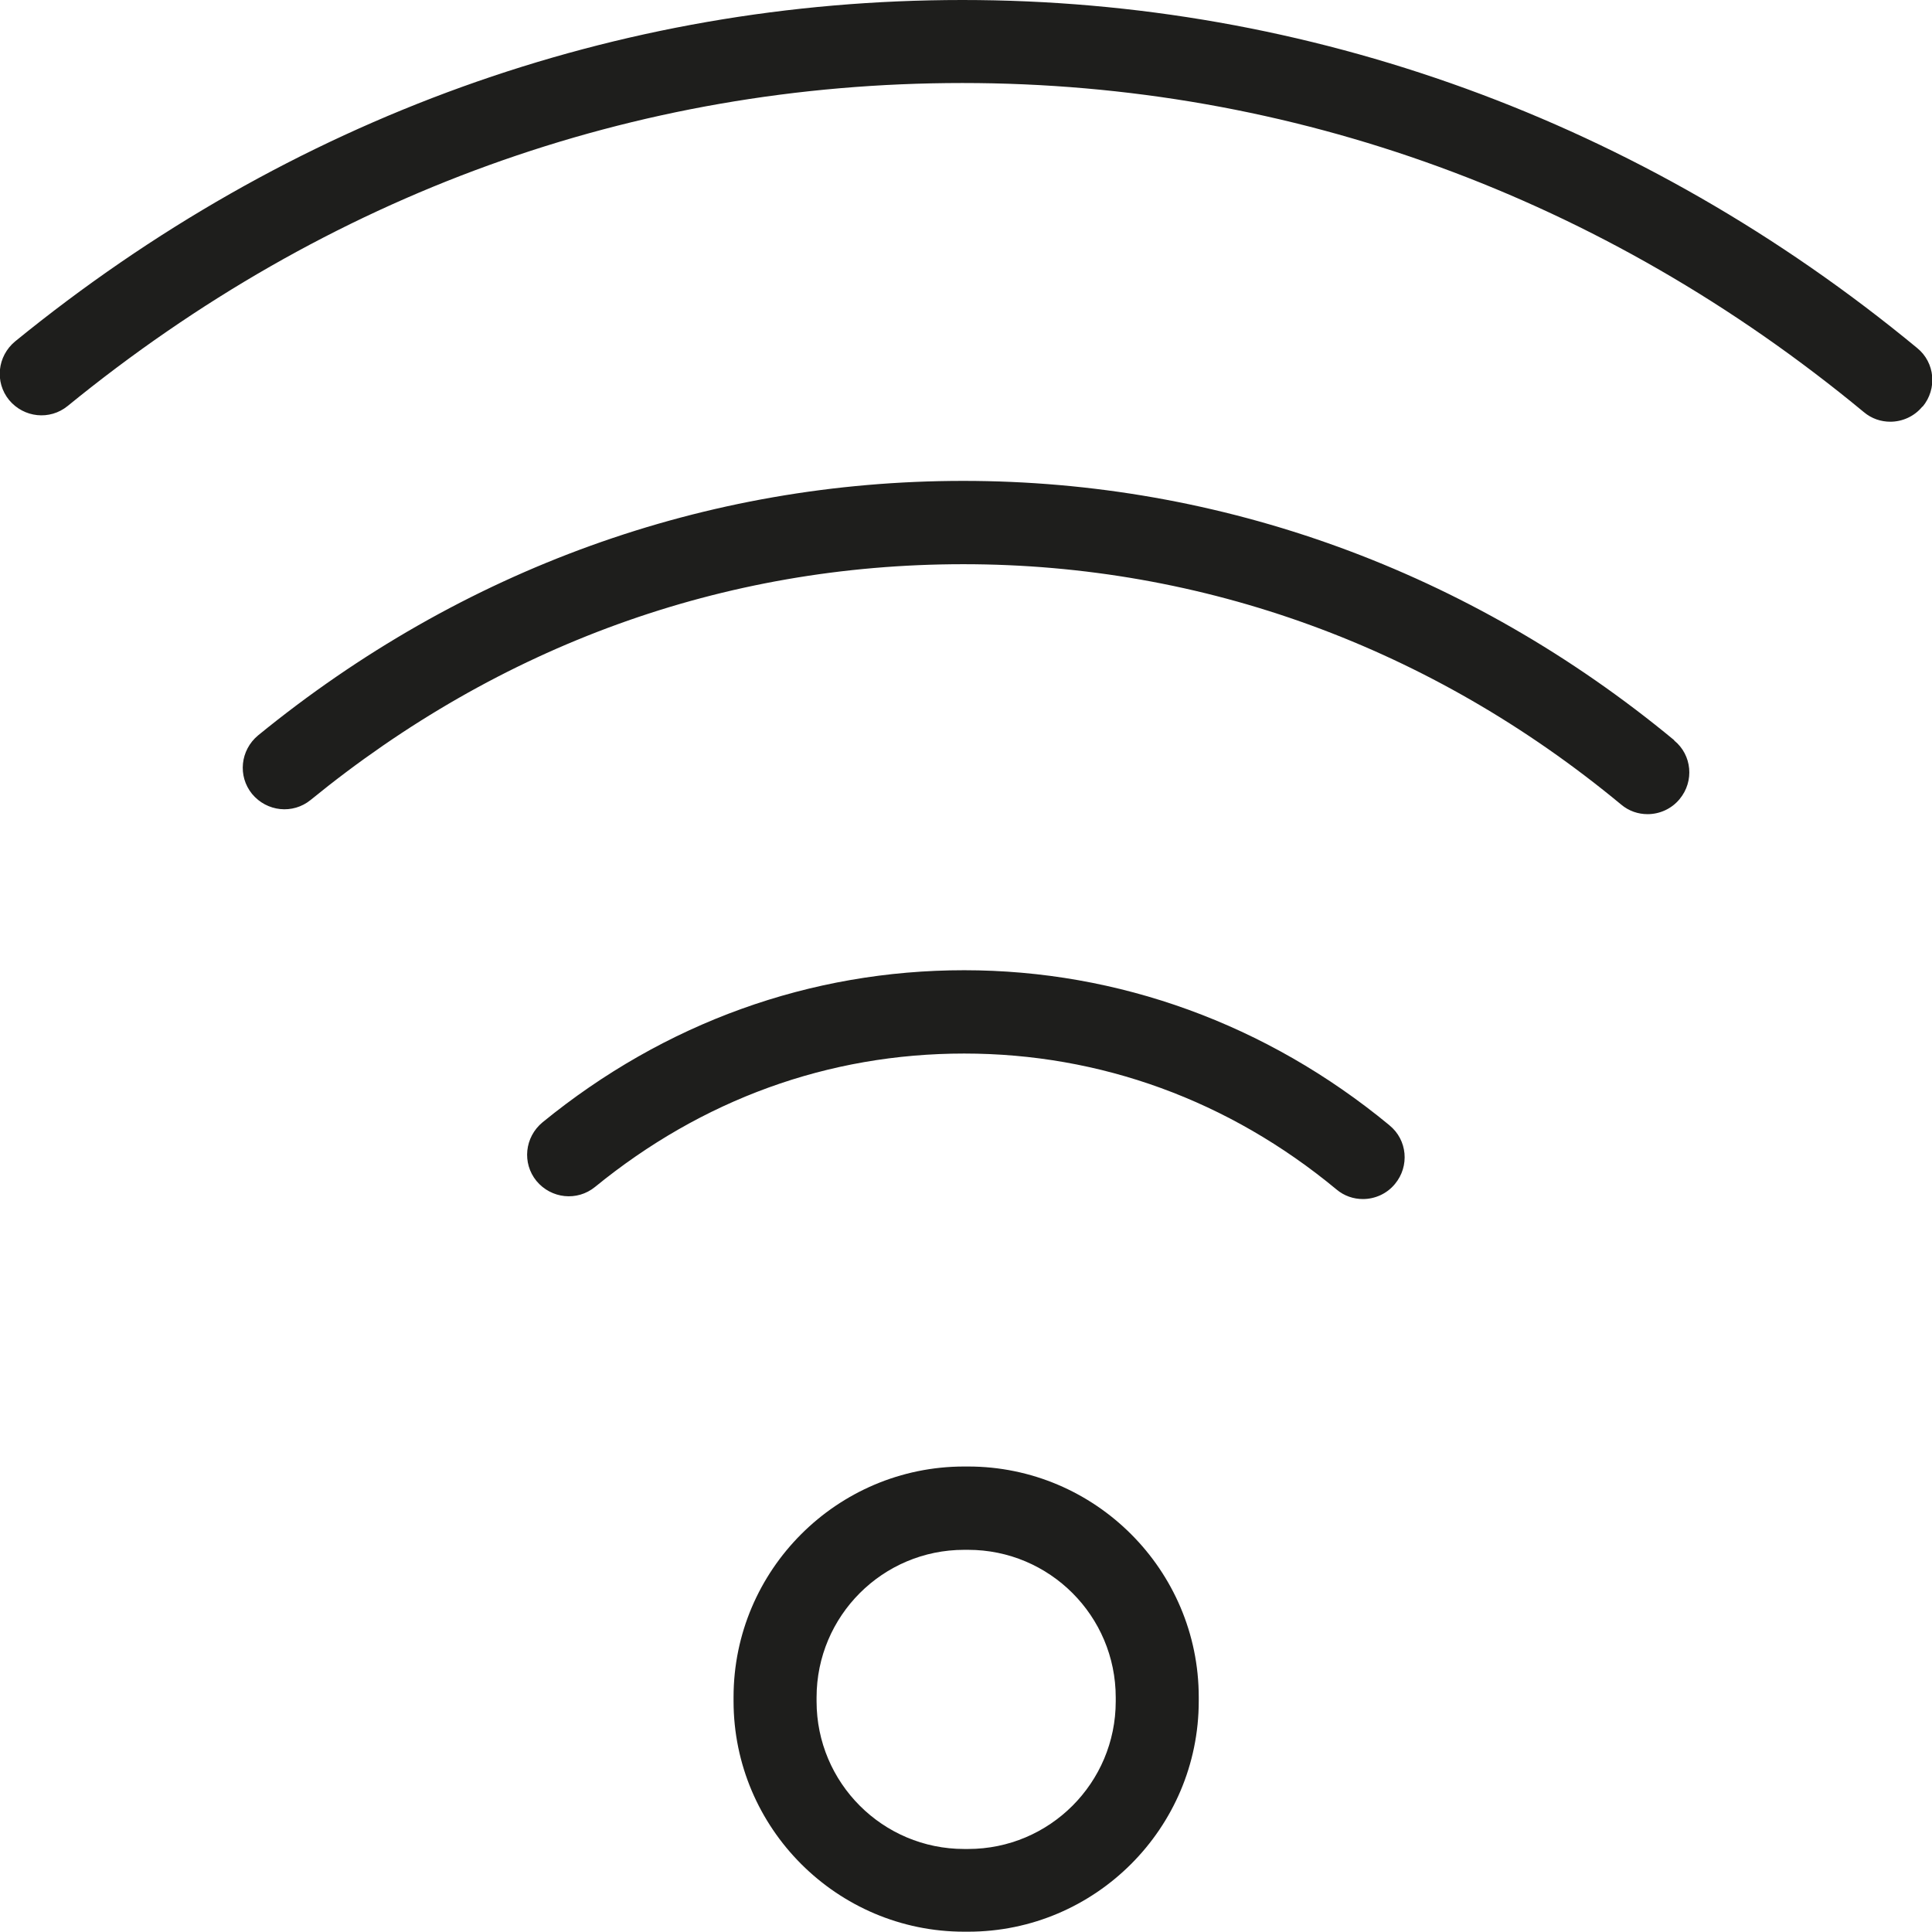 <?xml version="1.0" encoding="UTF-8"?>
<svg id="Ebene_2" xmlns="http://www.w3.org/2000/svg" viewBox="0 0 64 64">
  <defs>
    <style>
      .cls-1 {
        fill: #1e1e1c;
      }
    </style>
  </defs>
  <g id="_x33_219">
    <path class="cls-1" d="M32.07,48.58h-.13c-4.21,0-7.64,3.43-7.64,7.64v.13c0,4.21,3.43,7.64,7.64,7.64h.13c4.21,0,7.64-3.43,7.64-7.64v-.13c0-4.21-3.43-7.64-7.64-7.64ZM36.96,56.36c0,2.7-2.19,4.89-4.89,4.89h-.13c-2.7,0-4.89-2.19-4.89-4.89v-.13c0-2.7,2.19-4.89,4.89-4.89h.13c2.7,0,4.89,2.19,4.89,4.89v.13ZM63.68,13.47c-.27.33-.67.5-1.06.5-.31,0-.62-.1-.88-.32C53.12,6.52,42.79,2.75,31.88,2.75S10.82,6.45,2.24,13.45c-.59.48-1.45.39-1.94-.2-.48-.59-.39-1.45.2-1.94C9.58,3.91,20.43,0,31.88,0s22.5,3.99,31.63,11.53c.59.48.67,1.35.18,1.94ZM55.46,24.53c.59.48.67,1.35.18,1.94-.27.33-.67.5-1.06.5-.31,0-.62-.1-.88-.32-6.29-5.21-13.83-7.96-21.79-7.96s-15.36,2.7-21.62,7.81c-.59.48-1.45.39-1.94-.2-.48-.59-.39-1.45.2-1.94,6.75-5.51,14.83-8.43,23.36-8.43s16.76,2.97,23.55,8.59ZM46.03,37.28c.59.48.67,1.35.18,1.94-.27.33-.67.5-1.06.5-.31,0-.62-.1-.88-.32-3.56-2.95-7.82-4.5-12.33-4.5s-8.69,1.53-12.23,4.42c-.59.48-1.45.39-1.94-.2-.48-.59-.39-1.45.2-1.94,4.04-3.3,8.87-5.04,13.97-5.04s10.02,1.78,14.08,5.13Z"/>
  </g>
</svg>